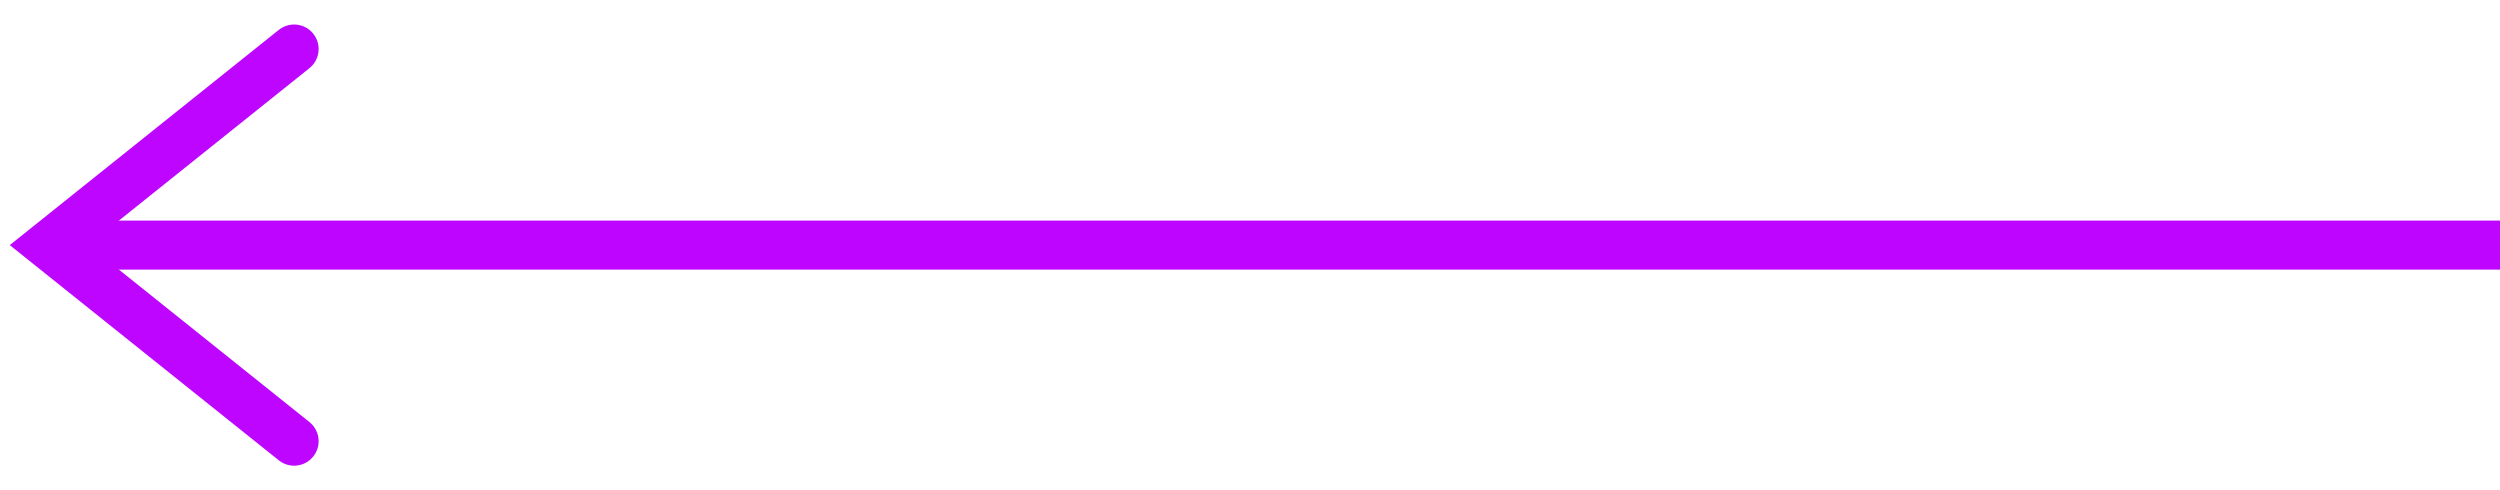 <svg width="51" height="10" viewBox="0 0 51 10" fill="none" xmlns="http://www.w3.org/2000/svg">
<path d="M1 5L51 5" stroke="#BE05FF"/>
<path d="M6 1L1 5L6 9" stroke="#BE05FF" stroke-linecap="round"/>
</svg>
